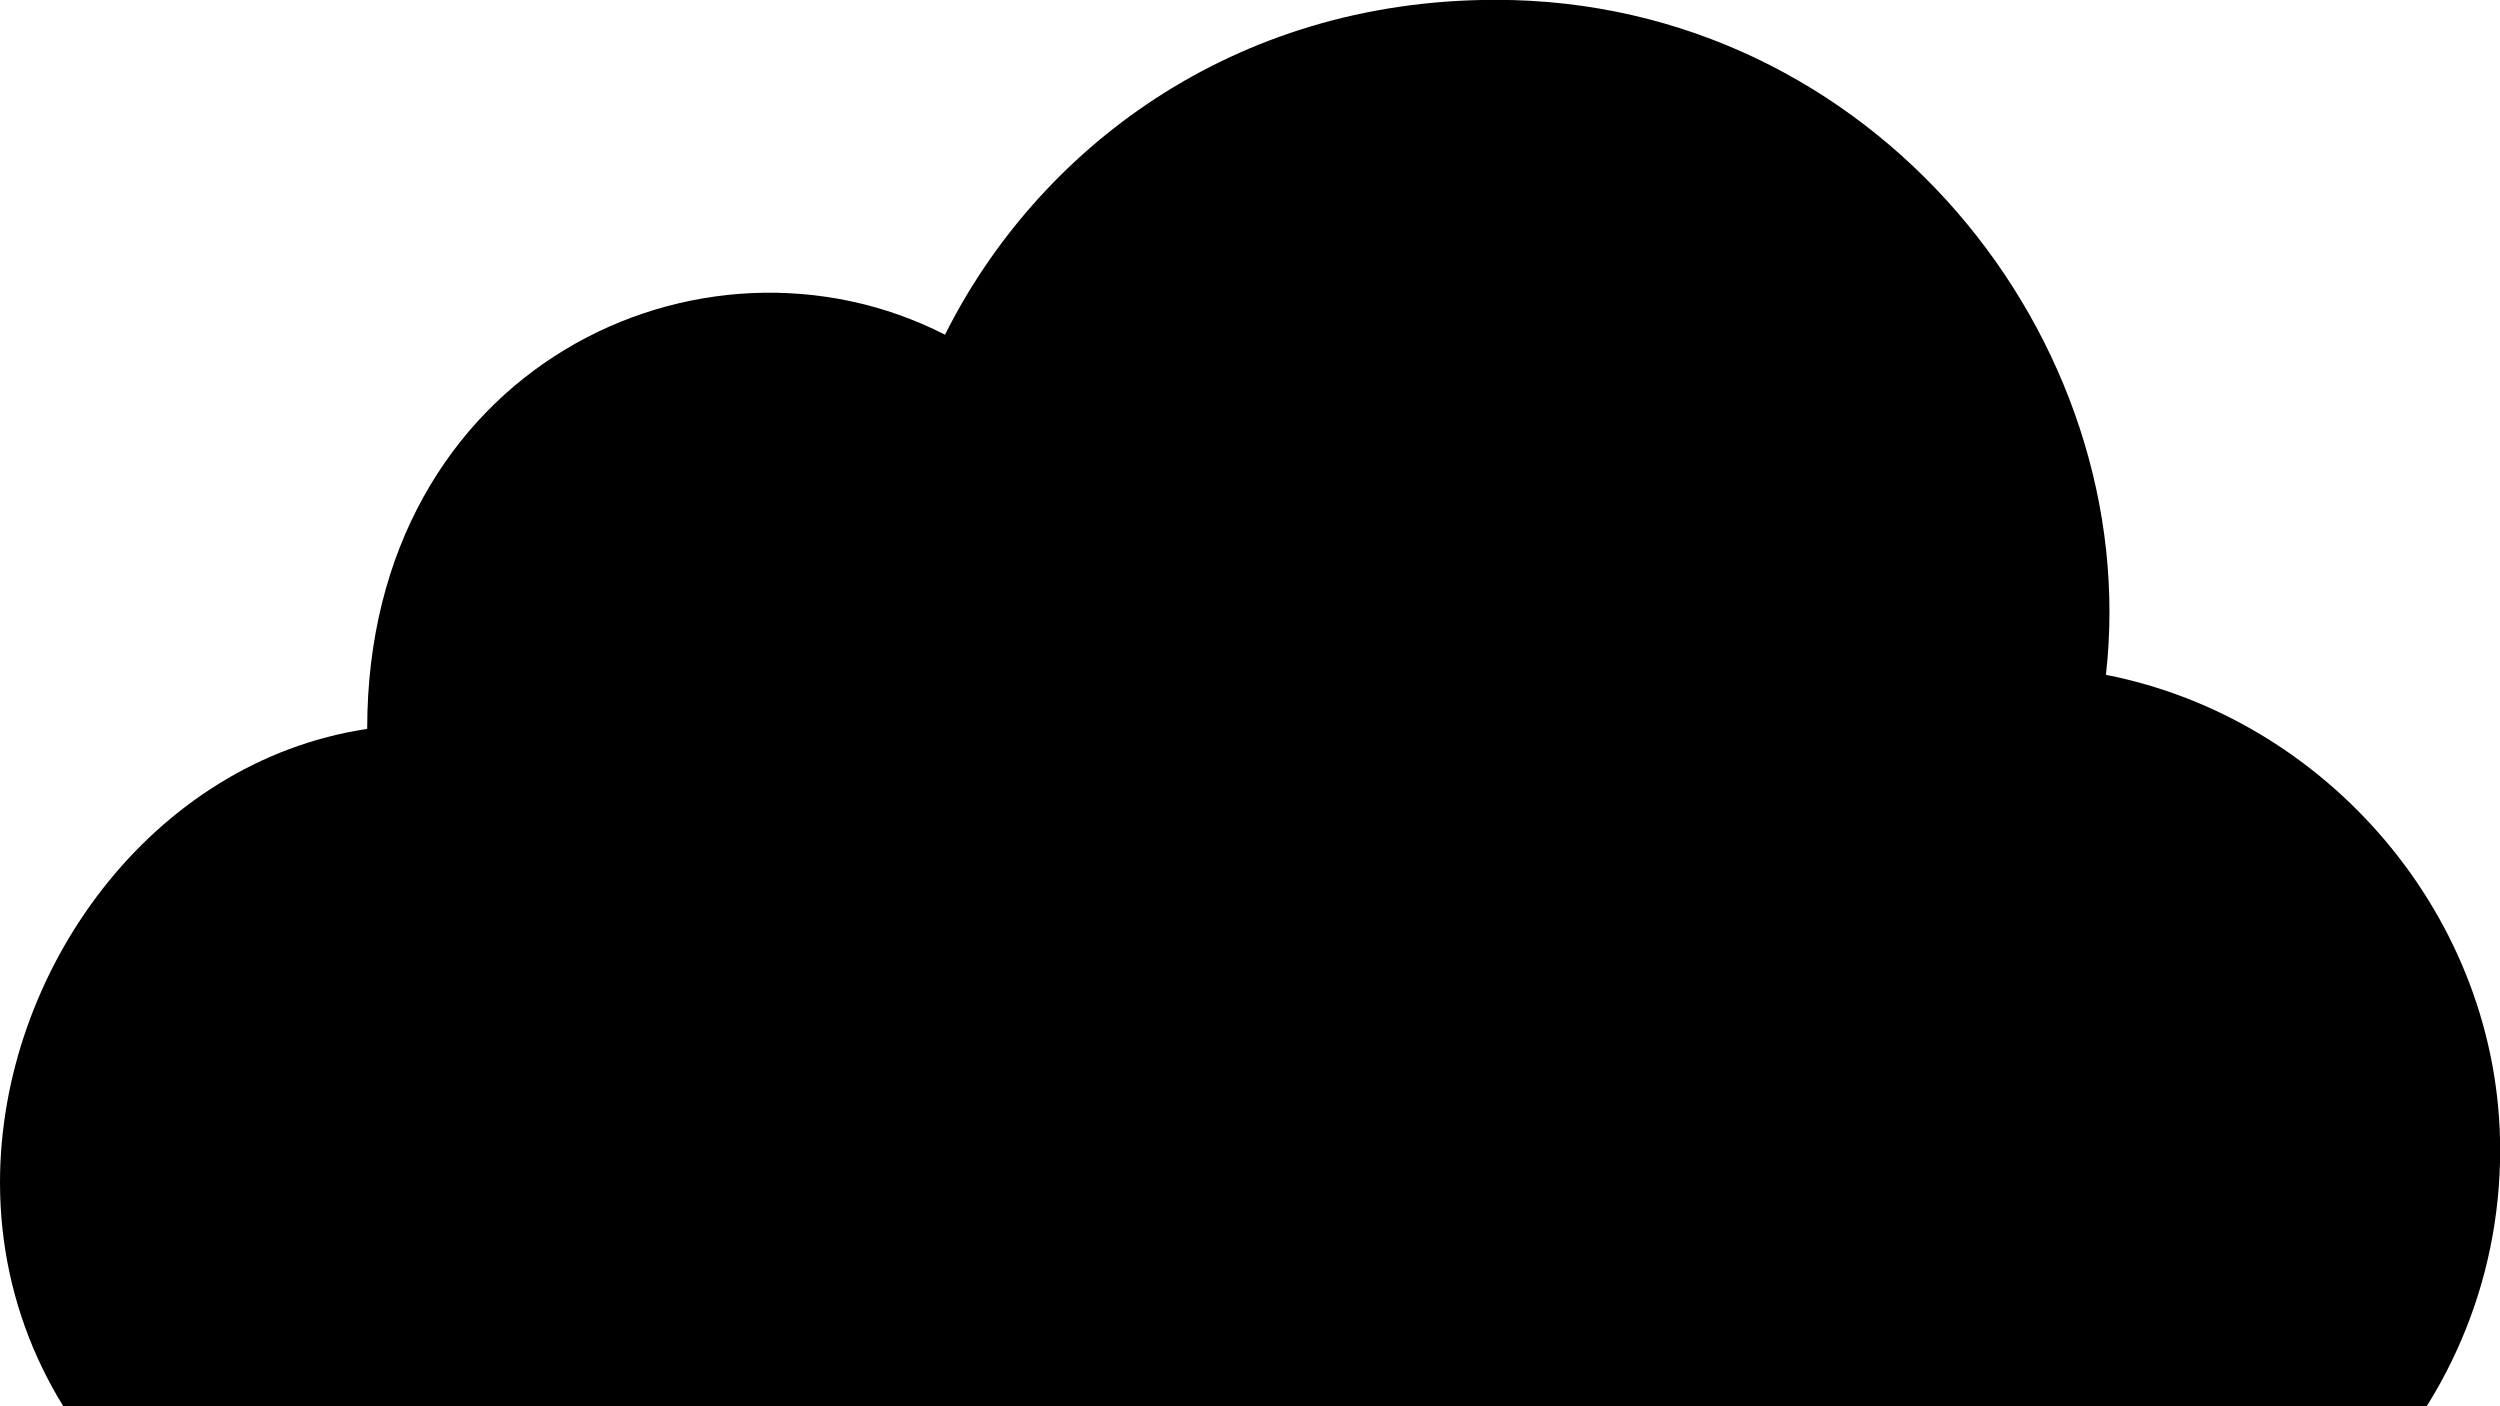 <?xml version="1.0" encoding="UTF-8"?>
<svg xmlns="http://www.w3.org/2000/svg" viewBox="0 0 16 9">
  <path d="m12.89,10.471H3.317c-1.97,0-3.317-1.313-3.317-2.903,0-1.348.968-2.696,2.35-2.903,0-2.315,2.143-3.317,3.698-2.523.588-1.175,1.831-2.143,3.525-2.143,2.419,0,4.147,2.177,3.905,4.32,1.417.277,2.523,1.555,2.523,3.041,0,1.728-1.417,3.11-3.11,3.11Z" />
</svg>
